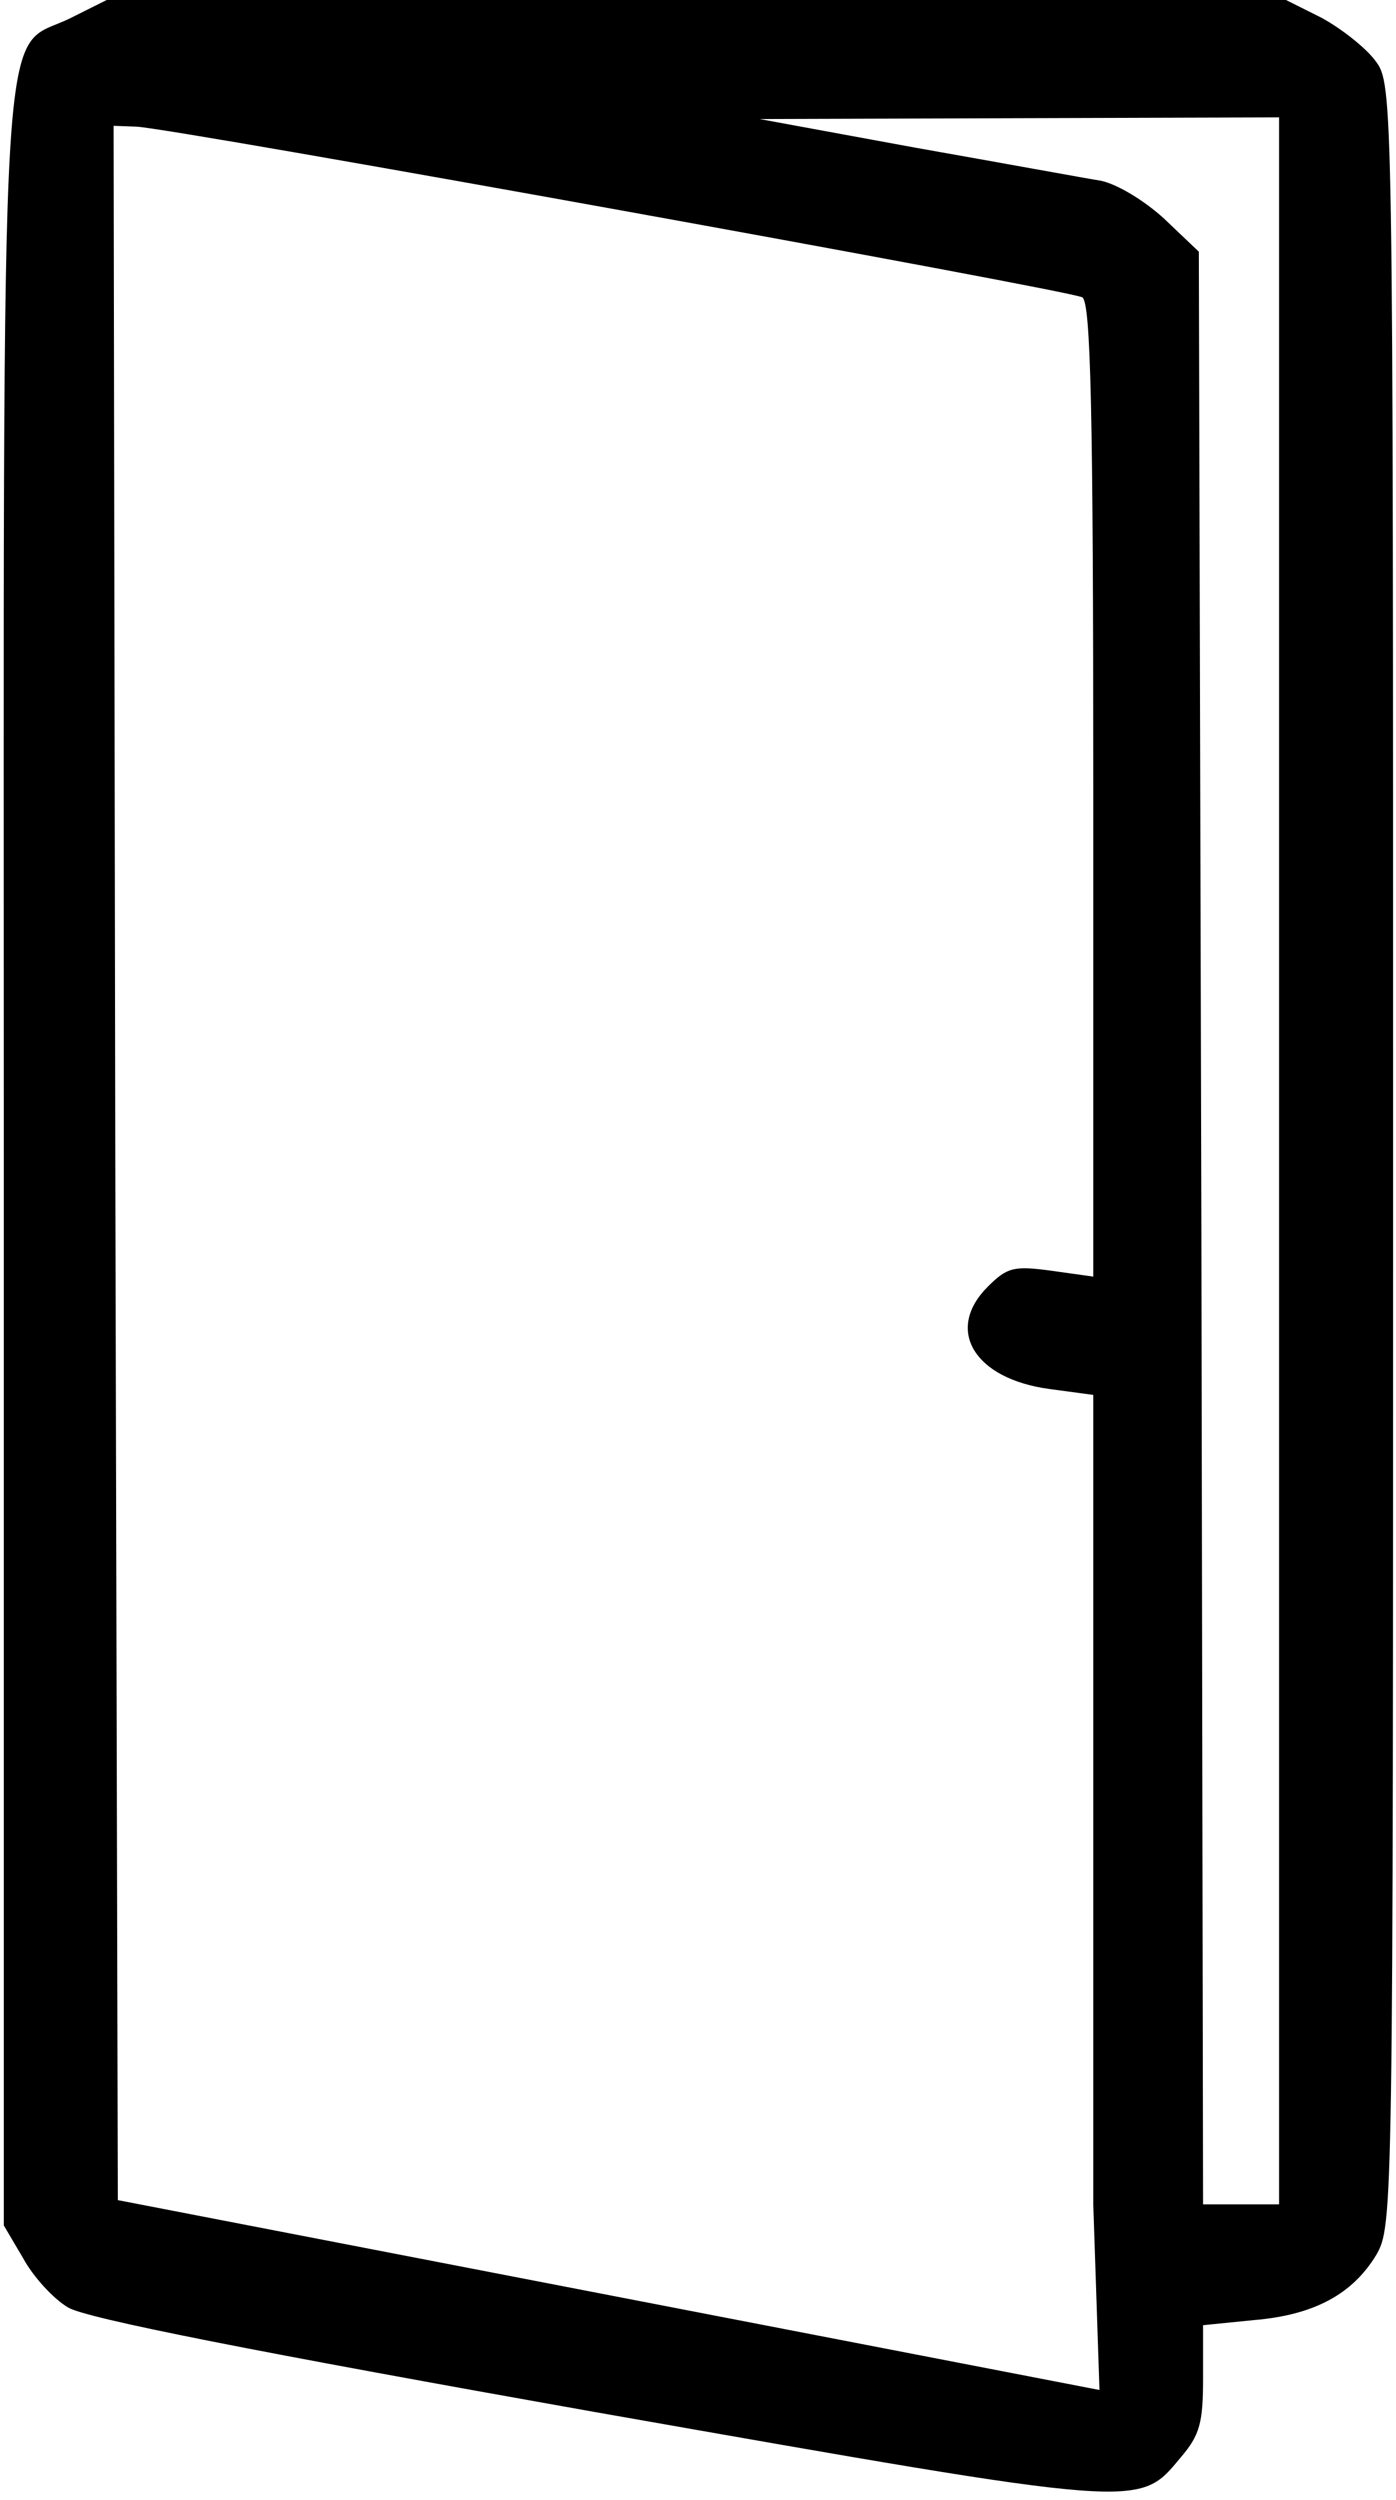 <?xml version="1.0" encoding="UTF-8" standalone="no"?>
<!-- Created with Inkscape (http://www.inkscape.org/) -->

<svg
   xmlns:dc="http://purl.org/dc/elements/1.1/"
   xmlns:cc="http://creativecommons.org/ns#"
   xmlns:rdf="http://www.w3.org/1999/02/22-rdf-syntax-ns#"
   xmlns:svg="http://www.w3.org/2000/svg"
   xmlns="http://www.w3.org/2000/svg"
   version="1.0"
   width="362pt"
   height="648pt"
   viewBox="0 0 362 648"
   id="svg2">
  <defs
     id="defs12" />
  <g
     transform="matrix(-0.219,0,0,-0.219,362.34,648)"
     id="g6"
     style="fill:#000000;stroke:none">
    <path
       d="M 90,2938 C 66,2925 37,2902 26,2887 5,2859 5,2855 5,1592 5,336 5,325 25,290 53,244 98,219 170,213 l 60,-6 0,-63 c 0,-53 4,-67 26,-93 51,-61 39,-62 693,53 400,71 604,111 625,124 17,10 41,36 53,58 l 23,39 0,1260 c 0,1425 7,1309 -80,1353 l -44,22 -696,0 -696,0 z m 480,-154 c -102,-18 -200,-36 -219,-39 -19,-4 -51,-23 -75,-45 l -41,-39 -3,-1155 -2,-1156 -45,0 -45,0 0,1235 0,1235 308,-1 307,-1 z M 1518,1583 1515,355 352.66,130.28 360,350 l 0,479 0,479 52,7 c 89,12 124,70 73,121 -23,23 -31,25 -75,19 l -50,-7 0,575 c 0,450 3,578 13,584 13,8 1075,200 1120,202 l 27,1 z M 453.597,131.873 c -102,-18 -118.941,-19.034 -124.941,-19.034 -8,0 22.042,64.86 13.606,46.086 L 293.484,50.362 531.394,62.665 630.837,172.525 z"
       id="path8" />
  </g>
</svg>
